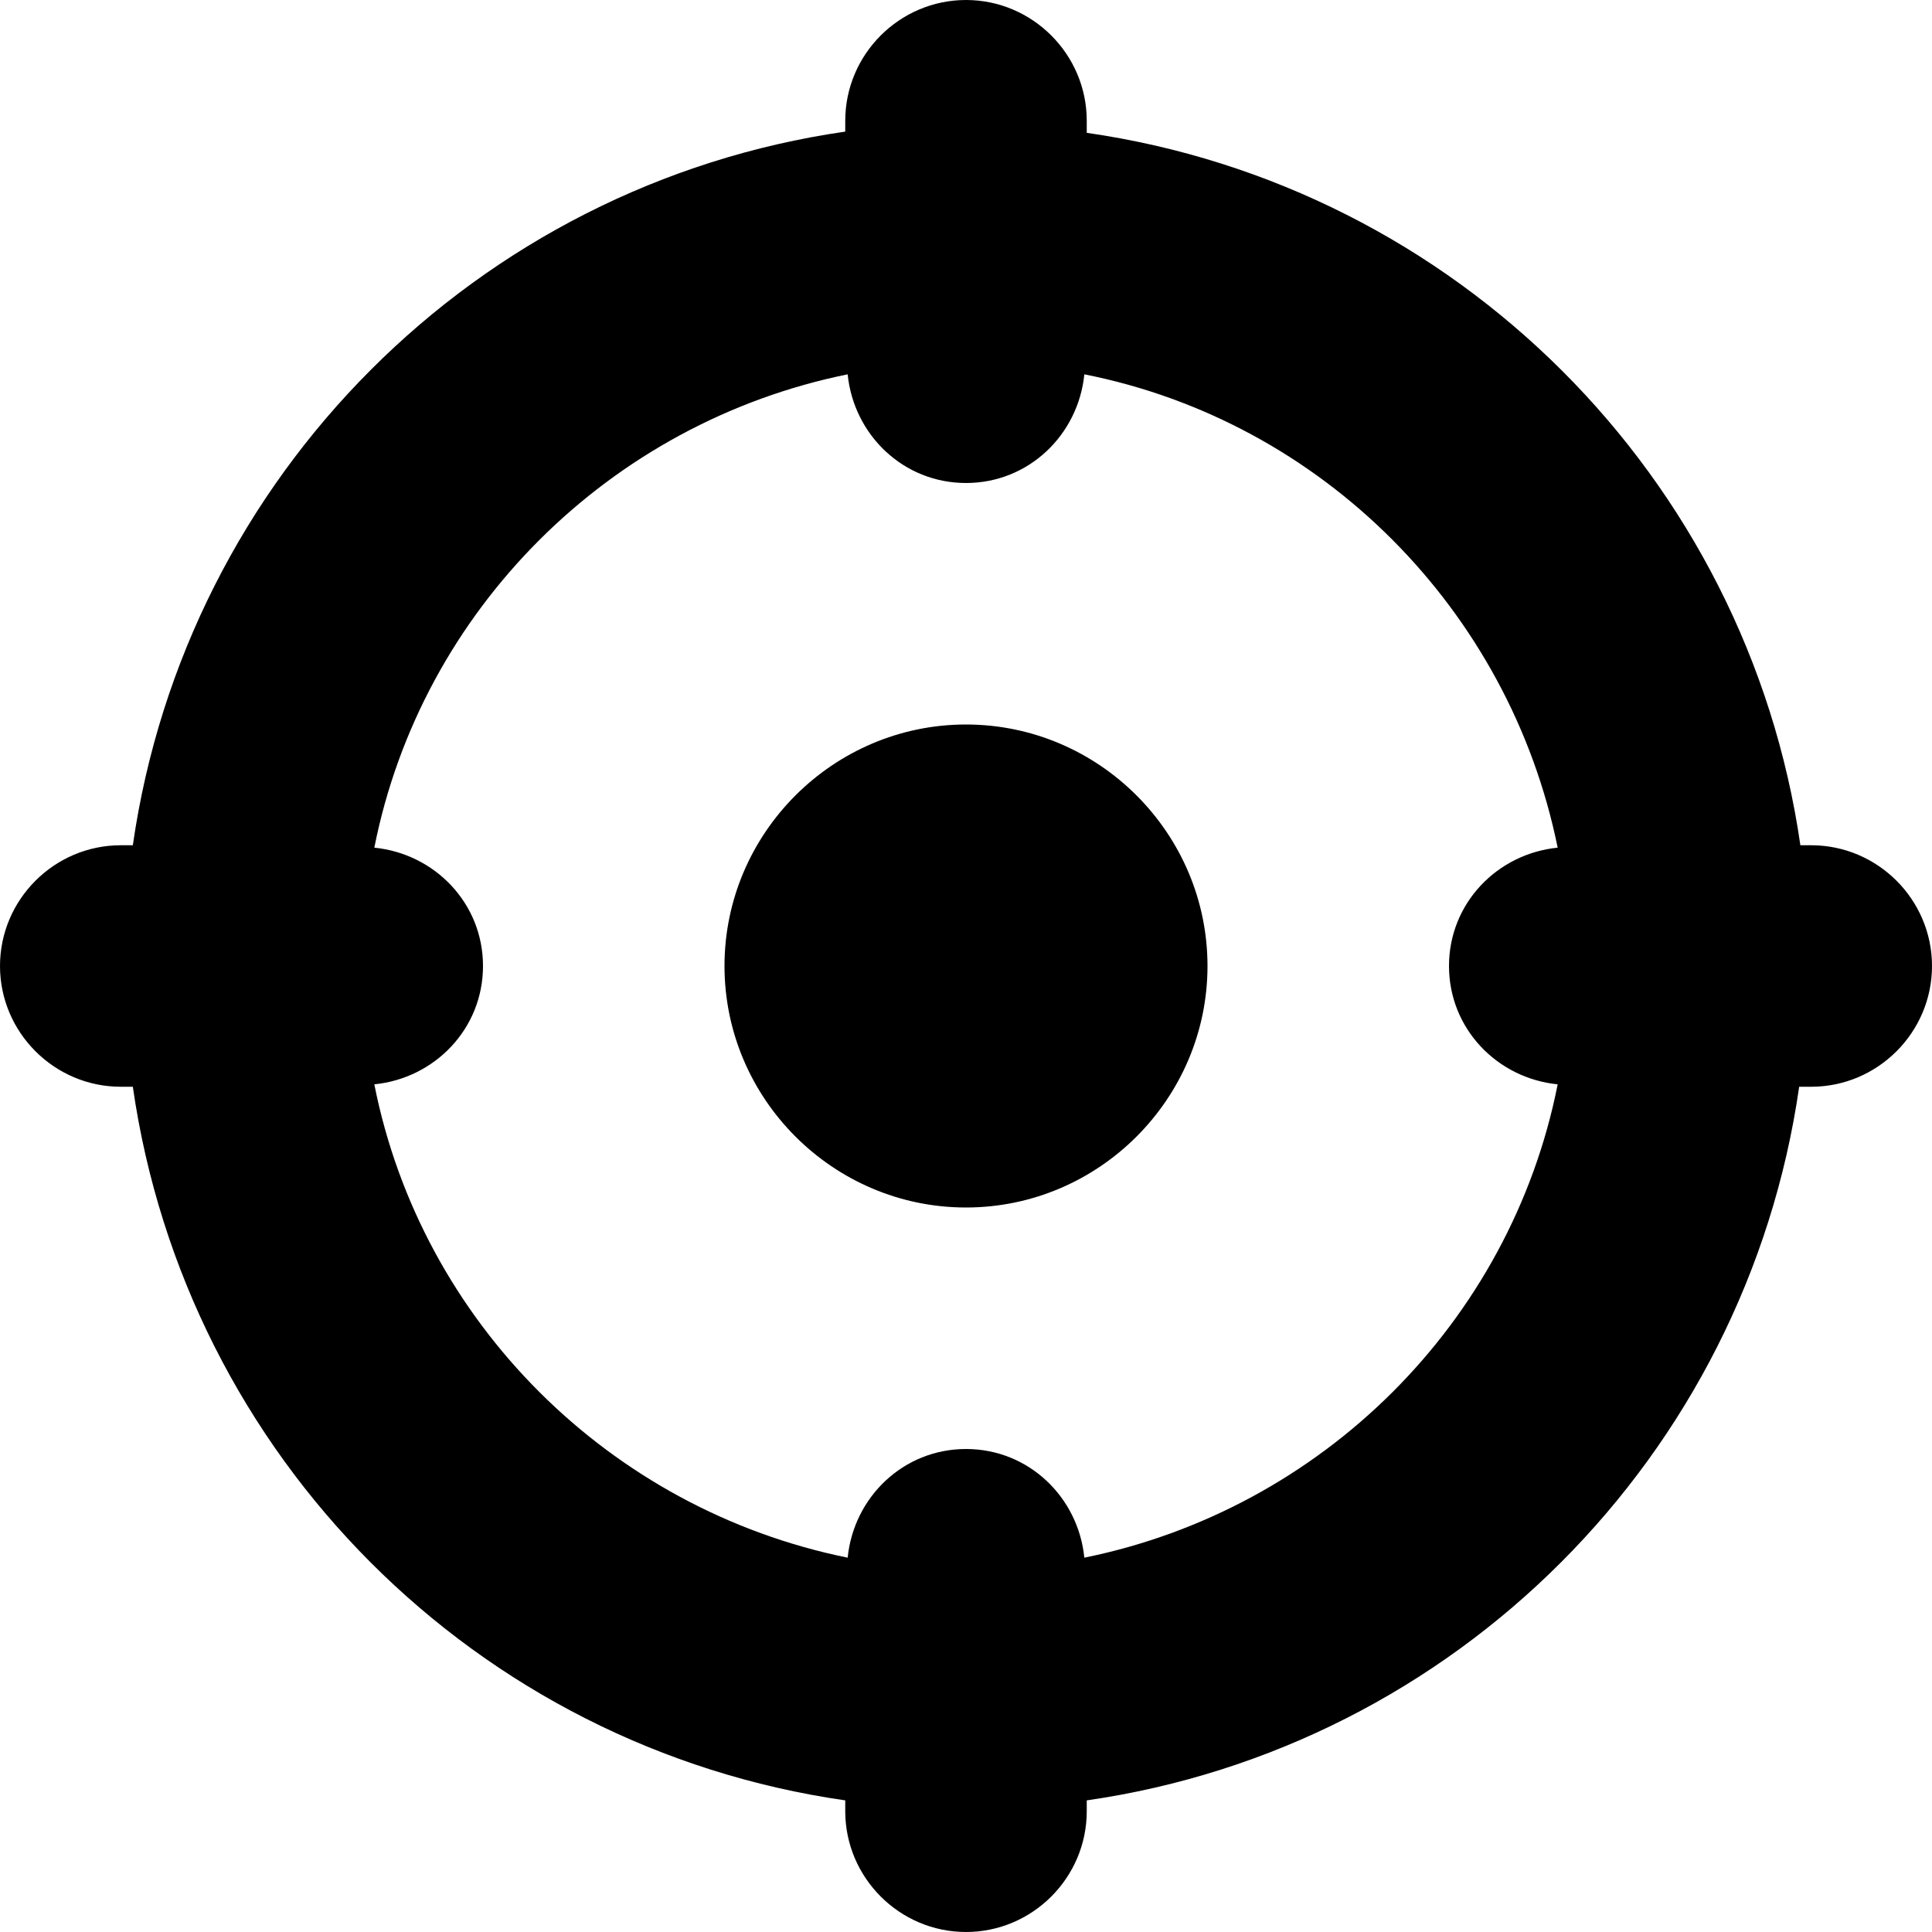 <?xml version="1.0" encoding="utf-8"?>
<!-- Generator: Adobe Illustrator 17.1.0, SVG Export Plug-In . SVG Version: 6.00 Build 0)  -->
<!DOCTYPE svg PUBLIC "-//W3C//DTD SVG 1.1//EN" "http://www.w3.org/Graphics/SVG/1.1/DTD/svg11.dtd">
<svg version="1.1" id="Layer_1" xmlns="http://www.w3.org/2000/svg" xmlns:xlink="http://www.w3.org/1999/xlink" x="0px" y="0px"
	 viewBox="0 0 16 16" enable-background="new 0 0 16 16" xml:space="preserve">
<g id="locate_3_">
	<g>
		<path fill-rule="evenodd" clip-rule="evenodd" d="M15,7h-0.09C14.47,3.95,12.06,1.54,9,1.1V1c0-0.55-0.45-1-1-1S7,0.45,7,1v0.09
			C3.95,1.53,1.54,3.94,1.1,7H1C0.45,7,0,7.45,0,8c0,0.55,0.45,1,1,1h0.1c0.44,3.06,2.84,5.47,5.9,5.91V15c0,0.55,0.45,1,1,1
			s1-0.45,1-1v-0.09c3.05-0.44,5.46-2.85,5.9-5.91H15c0.55,0,1-0.45,1-1C16,7.45,15.55,7,15,7z M8.98,12.9C8.93,12.4,8.52,12,8,12
			s-0.93,0.4-0.98,0.9C5.05,12.5,3.49,10.95,3.1,8.98C3.6,8.93,4,8.52,4,8c0-0.52-0.4-0.93-0.9-0.98C3.49,5.05,5.05,3.5,7.02,3.1
			C7.07,3.6,7.48,4,8,4c0.52,0,0.93-0.4,0.98-0.9c1.97,0.39,3.52,1.95,3.92,3.92C12.4,7.07,12,7.48,12,8c0,0.52,0.4,0.93,0.9,0.98
			C12.51,10.95,10.95,12.5,8.98,12.9z M8,6C6.9,6,6,6.9,6,8c0,1.1,0.9,2,2,2s2-0.9,2-2C10,6.9,9.1,6,8,6z"/>
	</g>
</g>
</svg>
